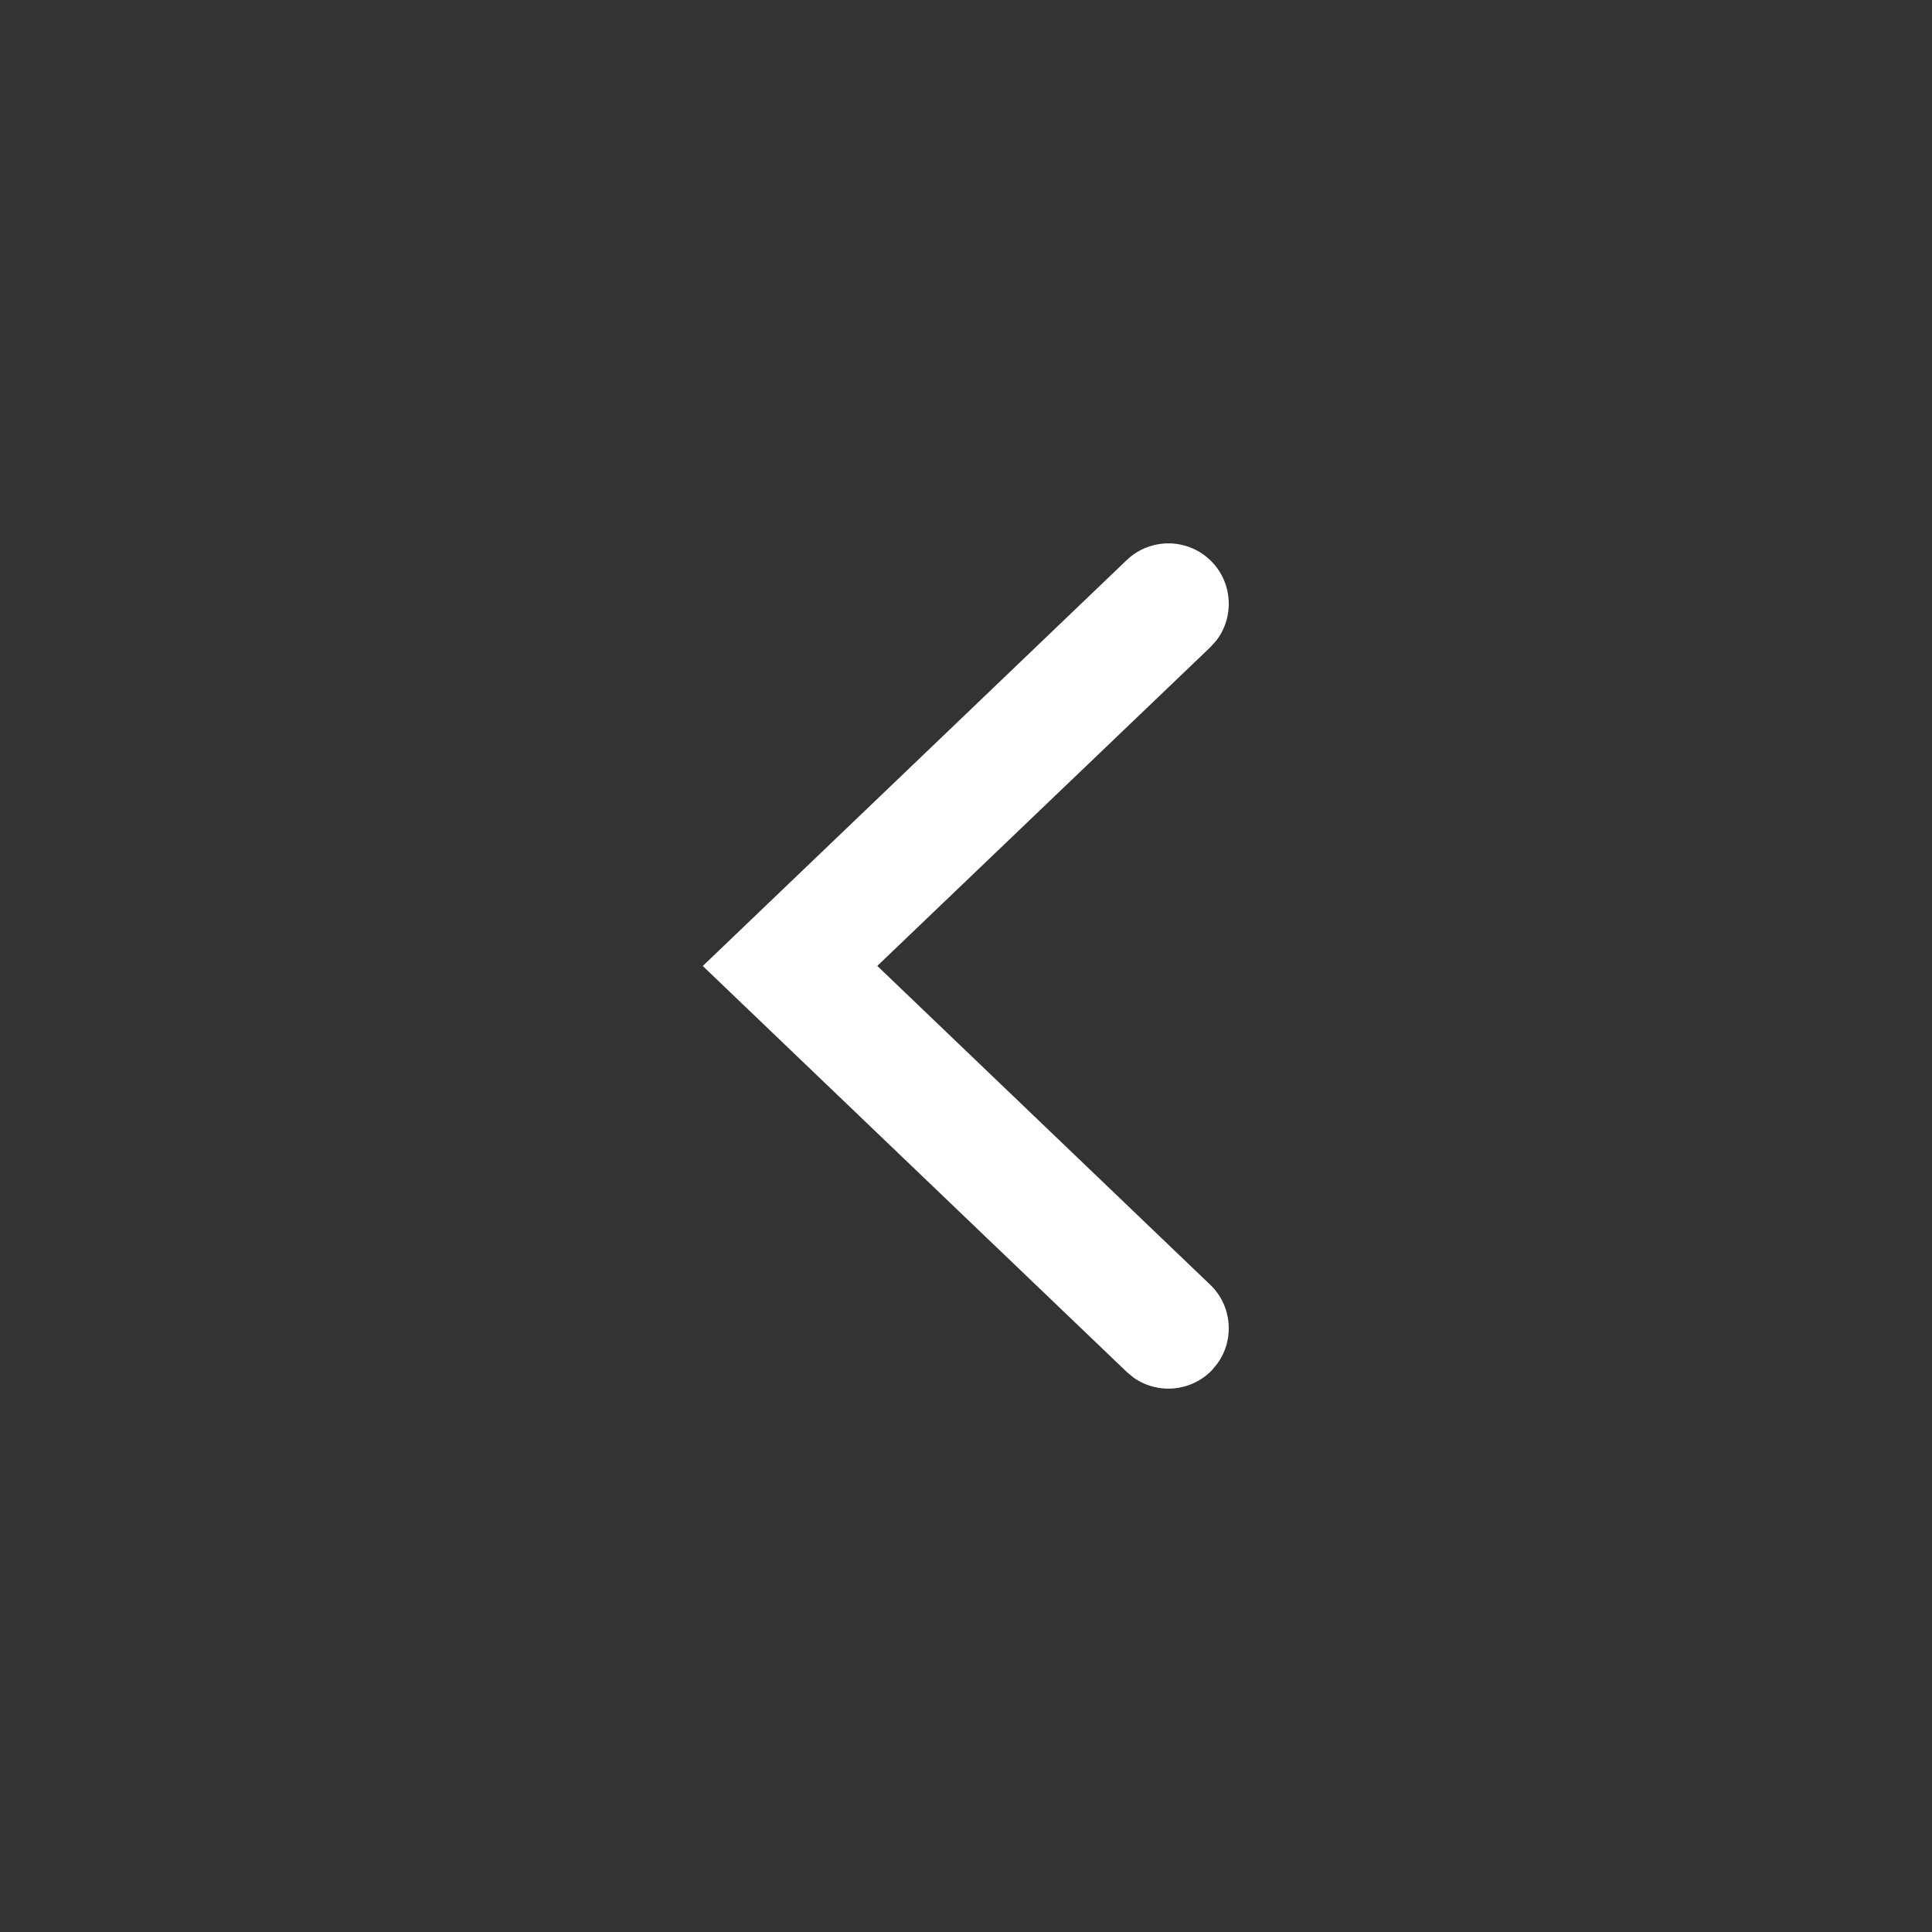 <svg xmlns="http://www.w3.org/2000/svg" width="24" height="24" viewBox="0 0 24 24">
    <rect x="0" y="0" width="24" height="24" fill="#333333" stroke="none"/>
    <path fill="#ffffff" fill-rule="evenodd" d="M13.996 6.958c.299-.286.774-.276 1.06.023.26.272.276.69.052.978l-.075.083-4.135 3.957 4.135 3.96c.272.26.305.676.094.974l-.07.086c-.261.272-.677.305-.976.094l-.085-.071L8.73 12l5.266-5.042z"/>
</svg>
